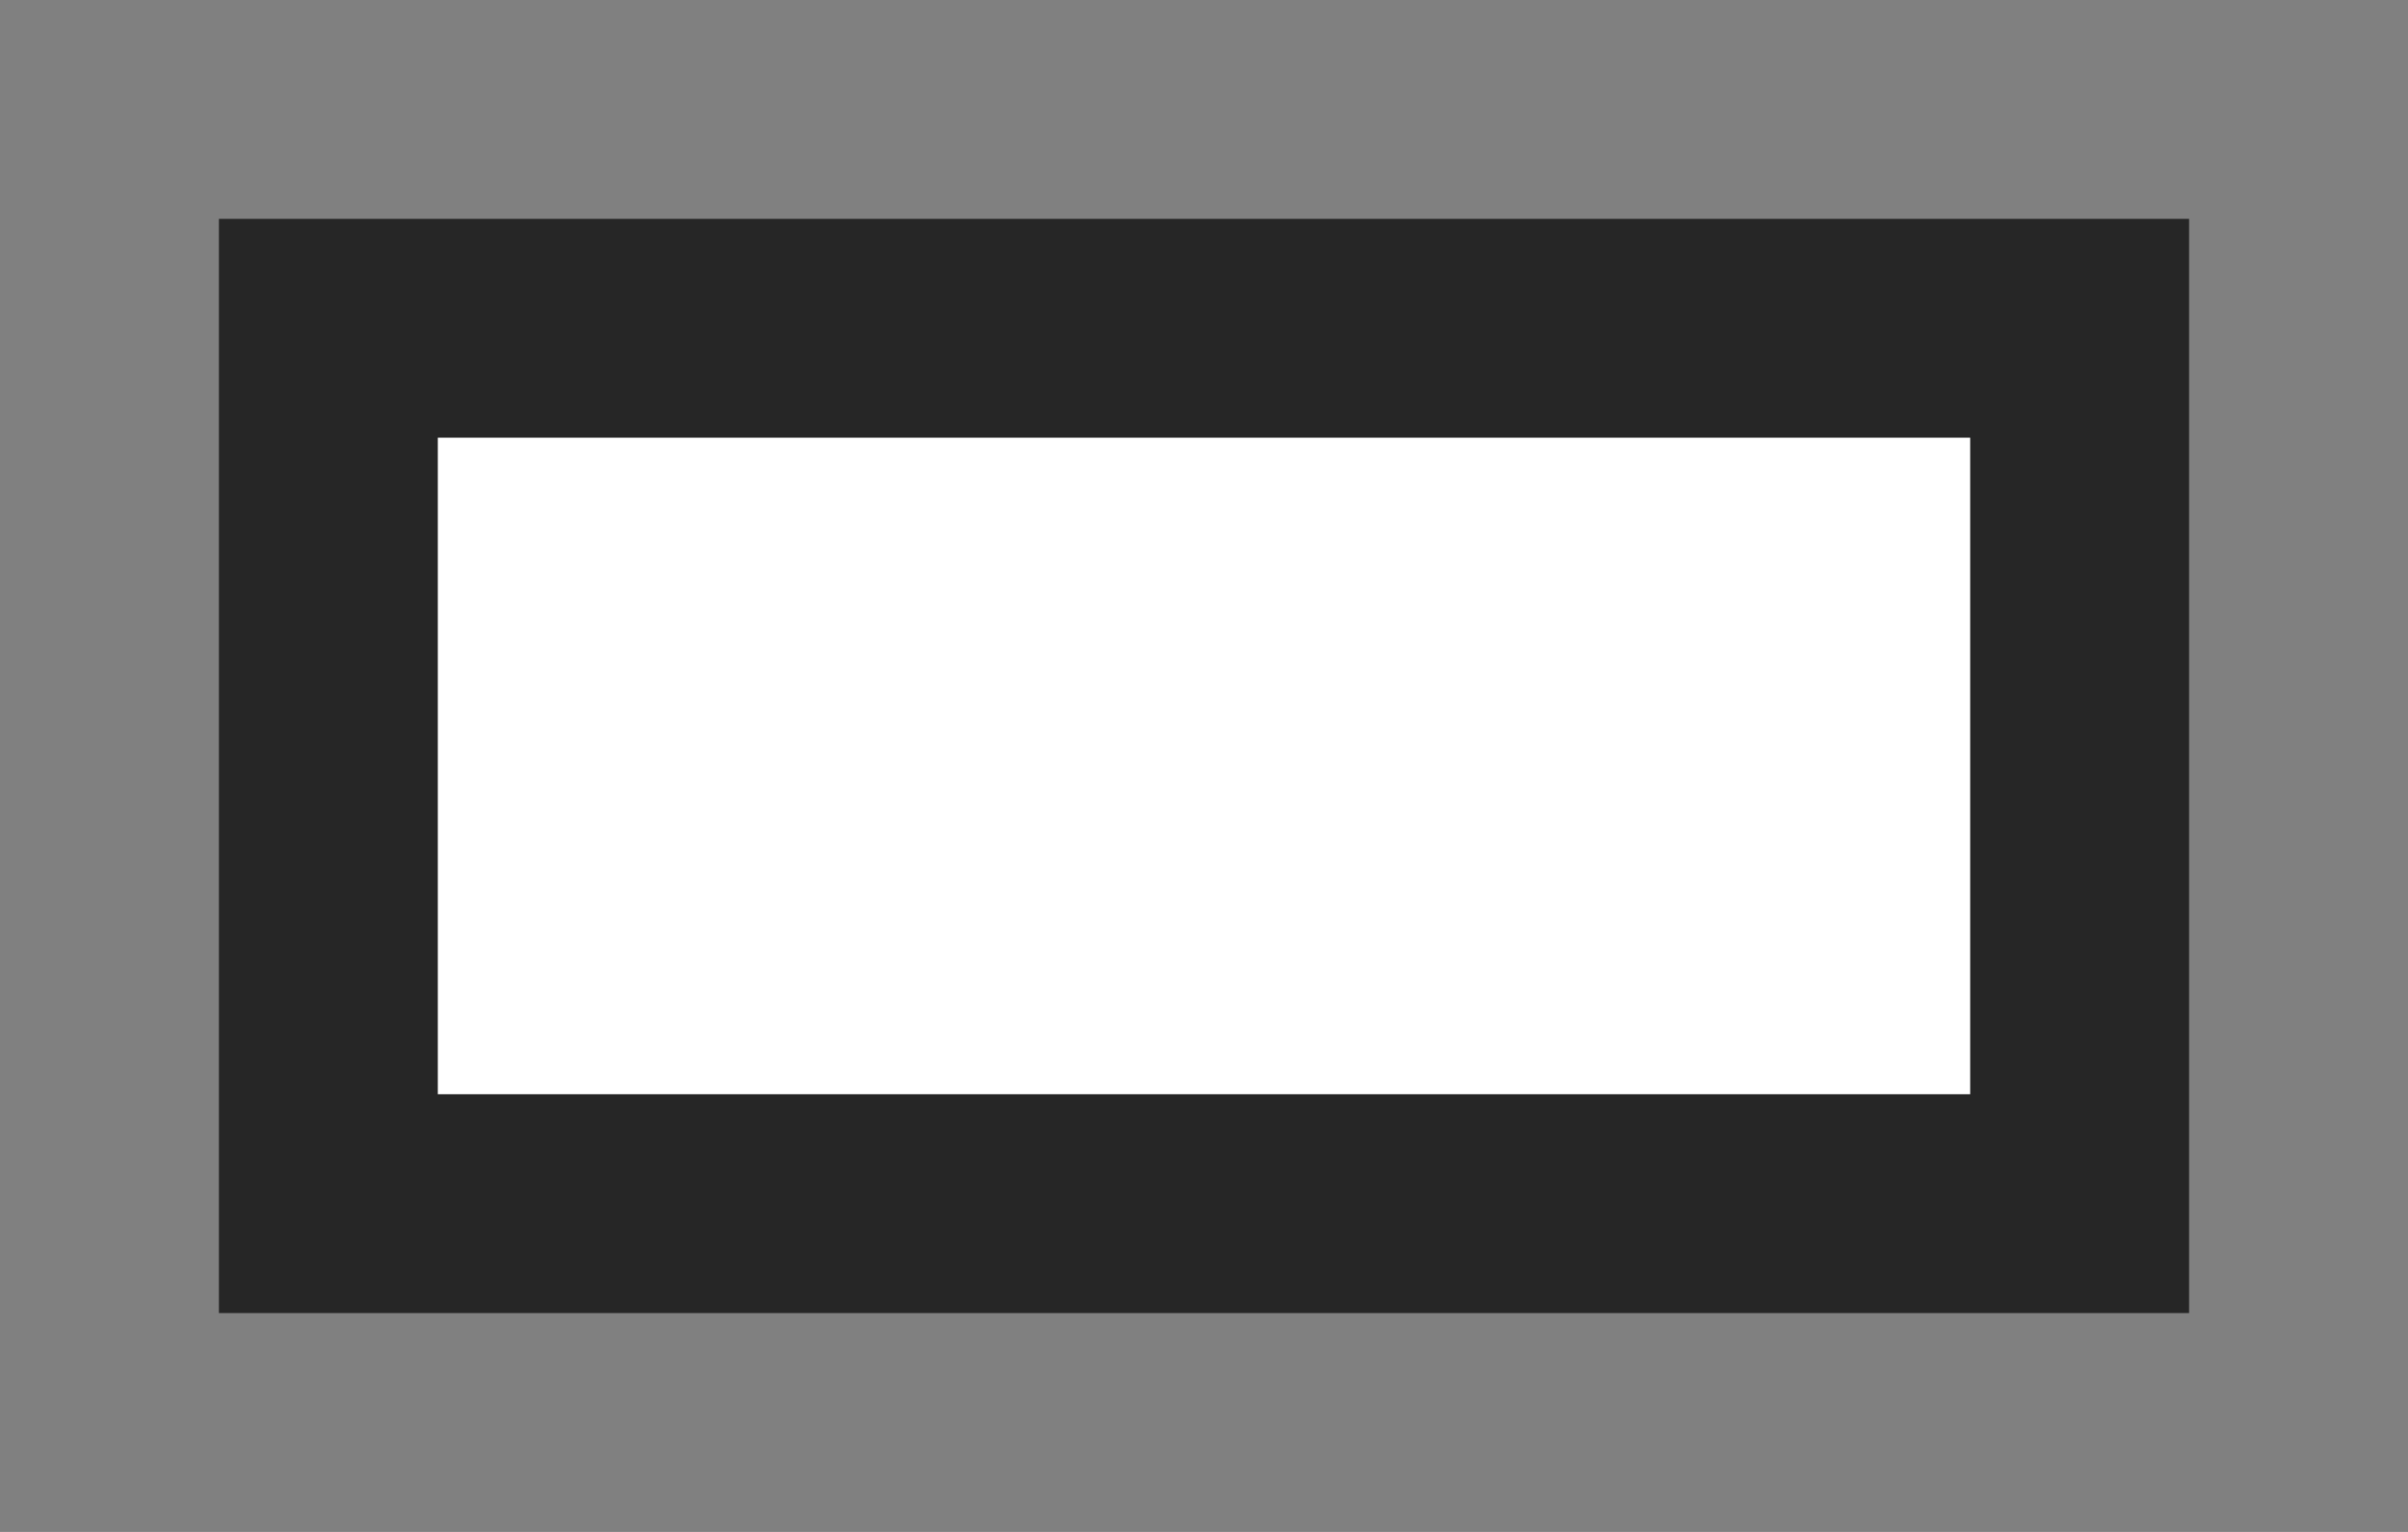 <svg width="11" height="7"><rect width="100%" height="100%" fill="#808080" stroke="none"/><path d="M 1 1 L 10 1 L 10 6 L 1 6 L 1 1 Z" fill-opacity="0.7"/><path d="M 2 2 L 9 2 L 9 5 L 2 5 L 2 2 Z" fill="#FFF"/></svg>
